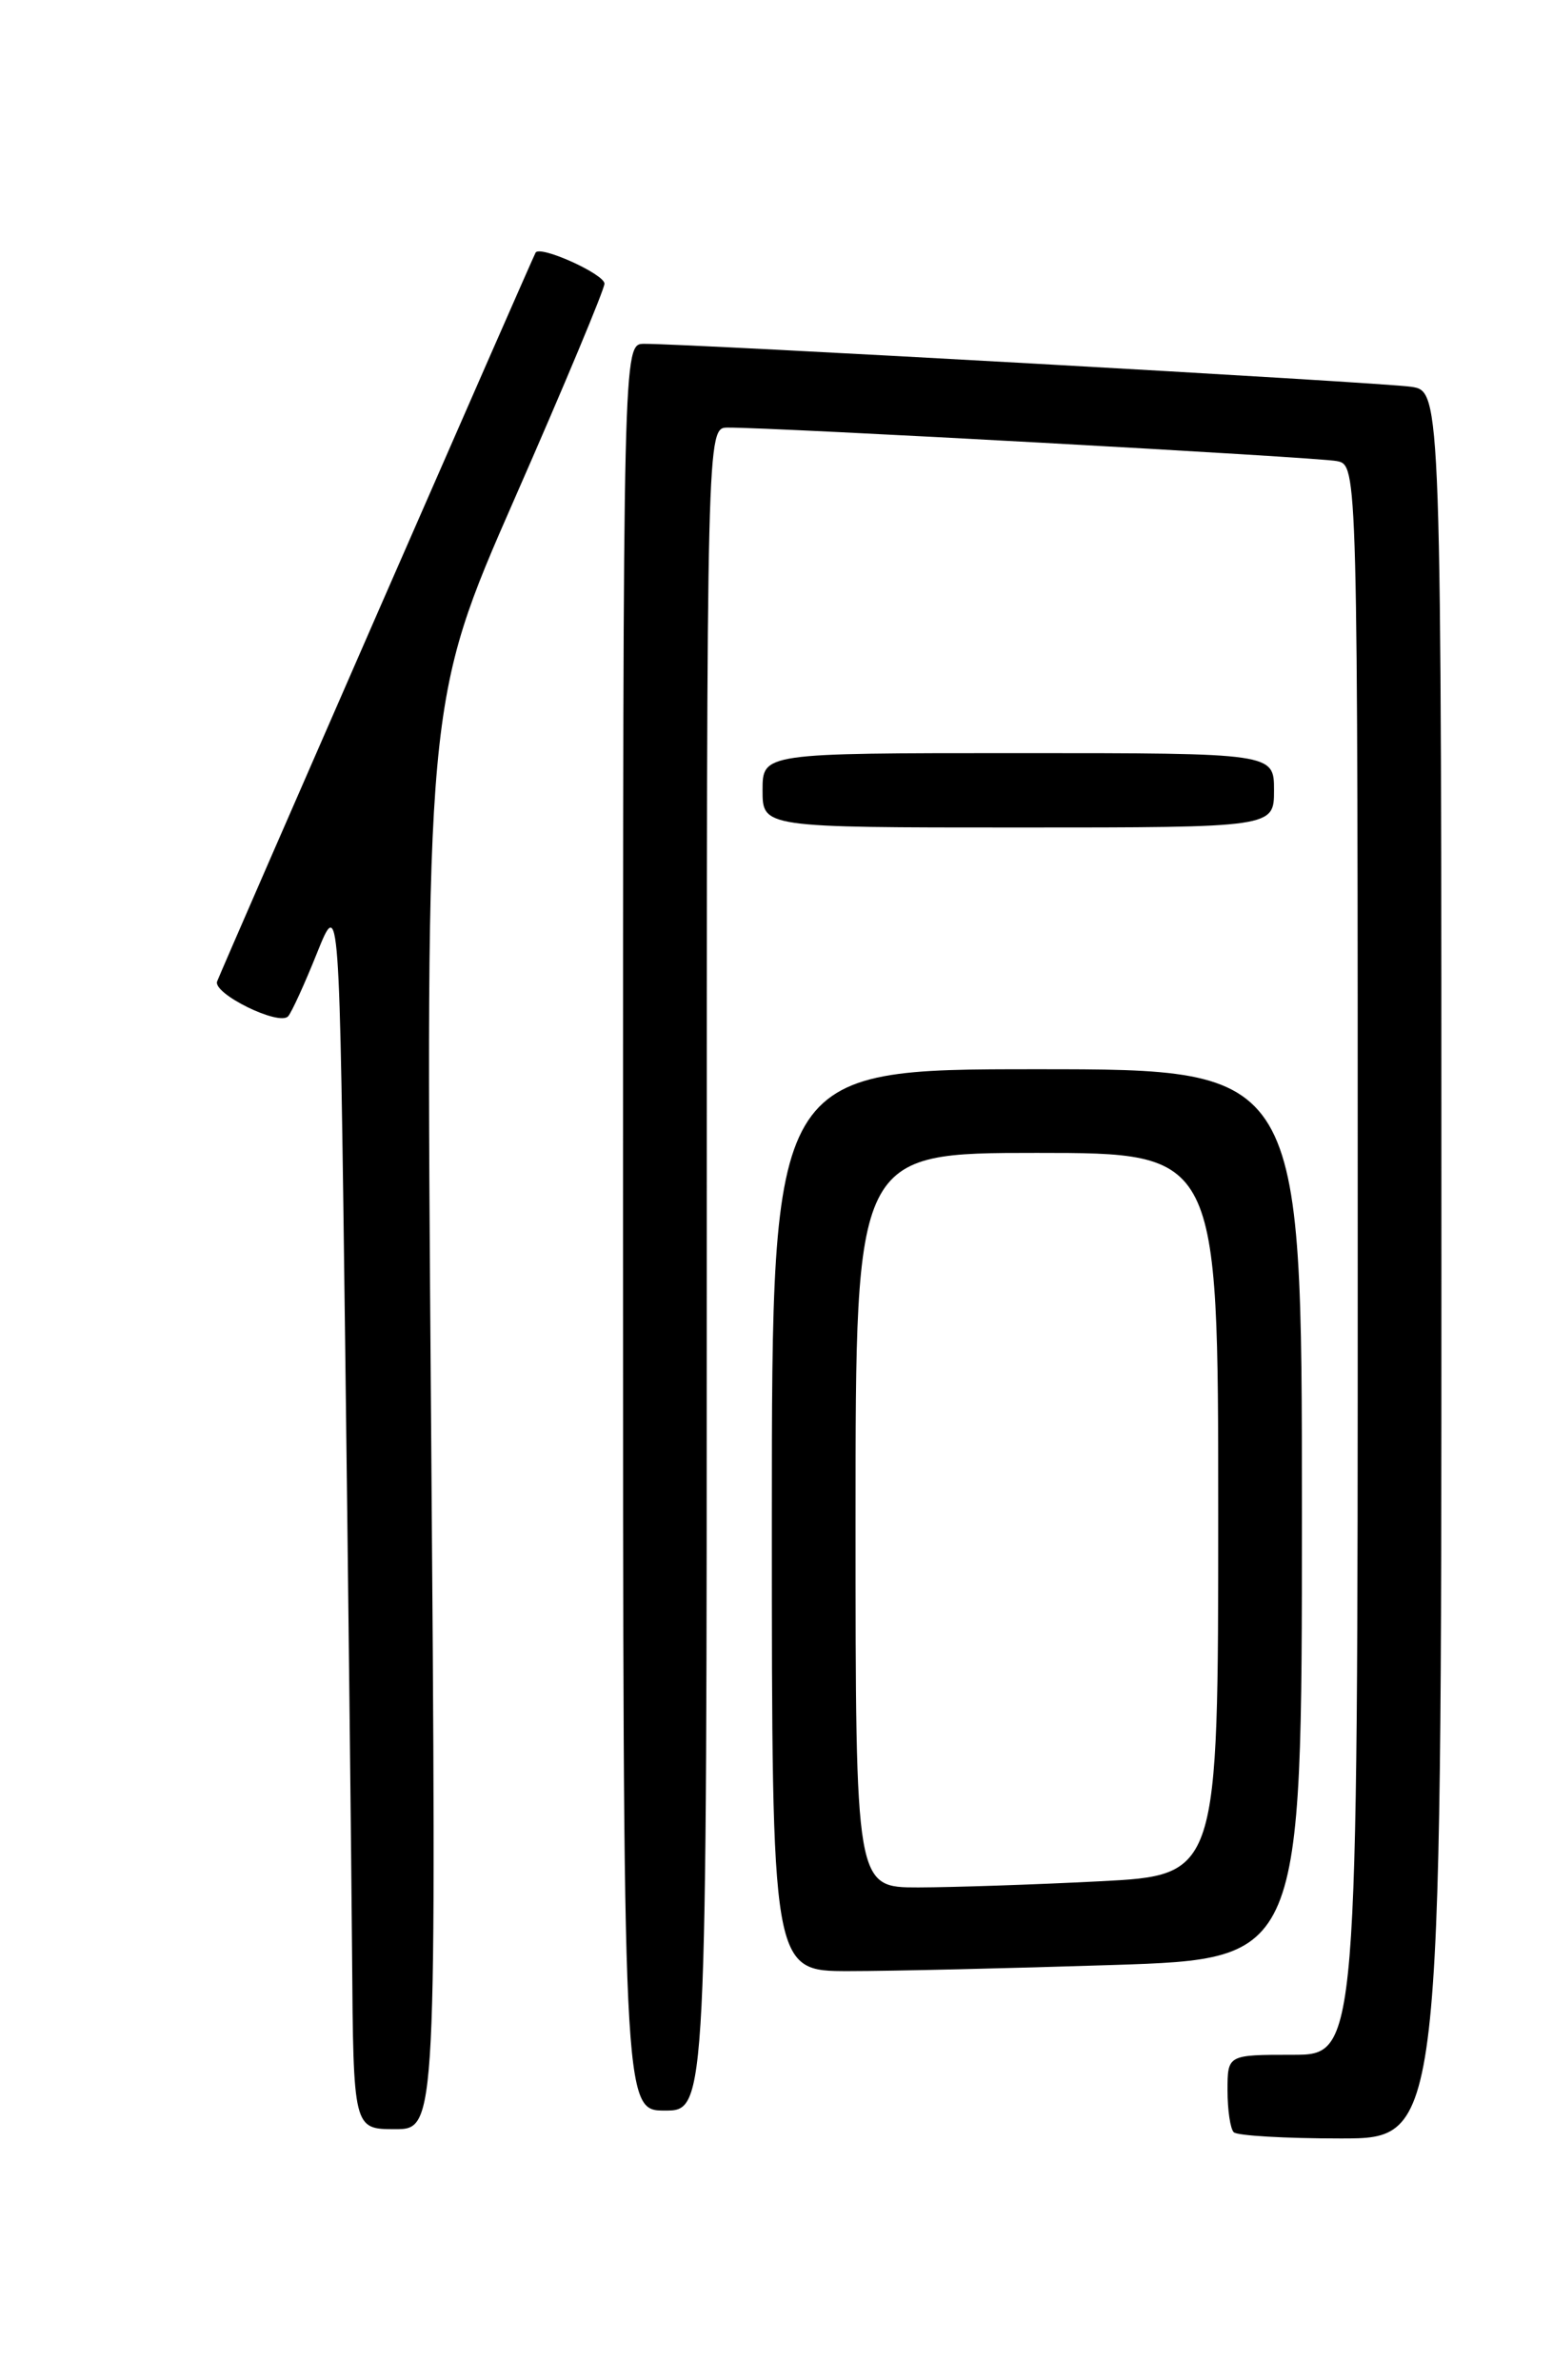<?xml version="1.0" encoding="UTF-8" standalone="no"?>
<!DOCTYPE svg PUBLIC "-//W3C//DTD SVG 1.1//EN" "http://www.w3.org/Graphics/SVG/1.1/DTD/svg11.dtd" >
<svg xmlns="http://www.w3.org/2000/svg" xmlns:xlink="http://www.w3.org/1999/xlink" version="1.1" viewBox="0 0 167 256">
 <g >
 <path fill="currentColor"
d=" M 155.00 136.05 C 155.00 42.09 155.00 42.09 151.75 41.60 C 148.65 41.13 73.93 36.95 69.25 36.98 C 67.00 37.00 67.00 37.00 67.00 132.00 C 67.00 227.00 67.00 227.00 71.50 227.00 C 76.00 227.00 76.00 227.00 76.00 136.50 C 76.00 46.00 76.00 46.00 78.25 45.99 C 83.25 45.96 141.66 49.17 143.75 49.59 C 146.00 50.04 146.00 50.04 146.00 135.52 C 146.00 221.00 146.00 221.00 139.00 221.00 C 132.00 221.00 132.00 221.00 132.00 224.83 C 132.00 226.94 132.30 228.97 132.67 229.33 C 133.03 229.70 138.21 230.00 144.17 230.00 C 155.00 230.00 155.00 230.00 155.00 136.05 Z  M 46.35 152.25 C 45.75 75.50 45.75 75.50 55.37 53.56 C 60.67 41.49 65.00 31.11 65.00 30.51 C 65.00 29.49 58.16 26.39 57.60 27.16 C 57.37 27.49 24.20 103.40 23.35 105.55 C 22.84 106.86 30.04 110.40 30.99 109.30 C 31.37 108.86 32.77 105.80 34.09 102.50 C 36.50 96.50 36.50 96.50 37.11 144.00 C 37.44 170.12 37.78 199.94 37.86 210.25 C 38.00 229.00 38.00 229.00 42.48 229.00 C 46.95 229.00 46.95 229.00 46.35 152.25 Z  M 119.75 211.34 C 140.00 210.68 140.00 210.68 140.00 162.84 C 140.00 115.00 140.00 115.00 111.50 115.00 C 83.00 115.00 83.00 115.00 83.00 163.50 C 83.00 212.00 83.00 212.00 91.25 212.00 C 95.79 212.00 108.61 211.70 119.75 211.34 Z  M 137.00 85.00 C 137.00 81.00 137.00 81.00 109.50 81.00 C 82.00 81.00 82.00 81.00 82.00 85.00 C 82.00 89.00 82.00 89.00 109.50 89.00 C 137.00 89.00 137.00 89.00 137.00 85.00 Z  M 92.00 163.50 C 92.00 124.00 92.00 124.00 111.50 124.00 C 131.00 124.00 131.00 124.00 131.00 162.85 C 131.00 201.69 131.00 201.69 118.25 202.34 C 111.24 202.70 102.46 202.99 98.75 203.00 C 92.00 203.00 92.00 203.00 92.00 163.50 Z "/>
</g>
</svg>
